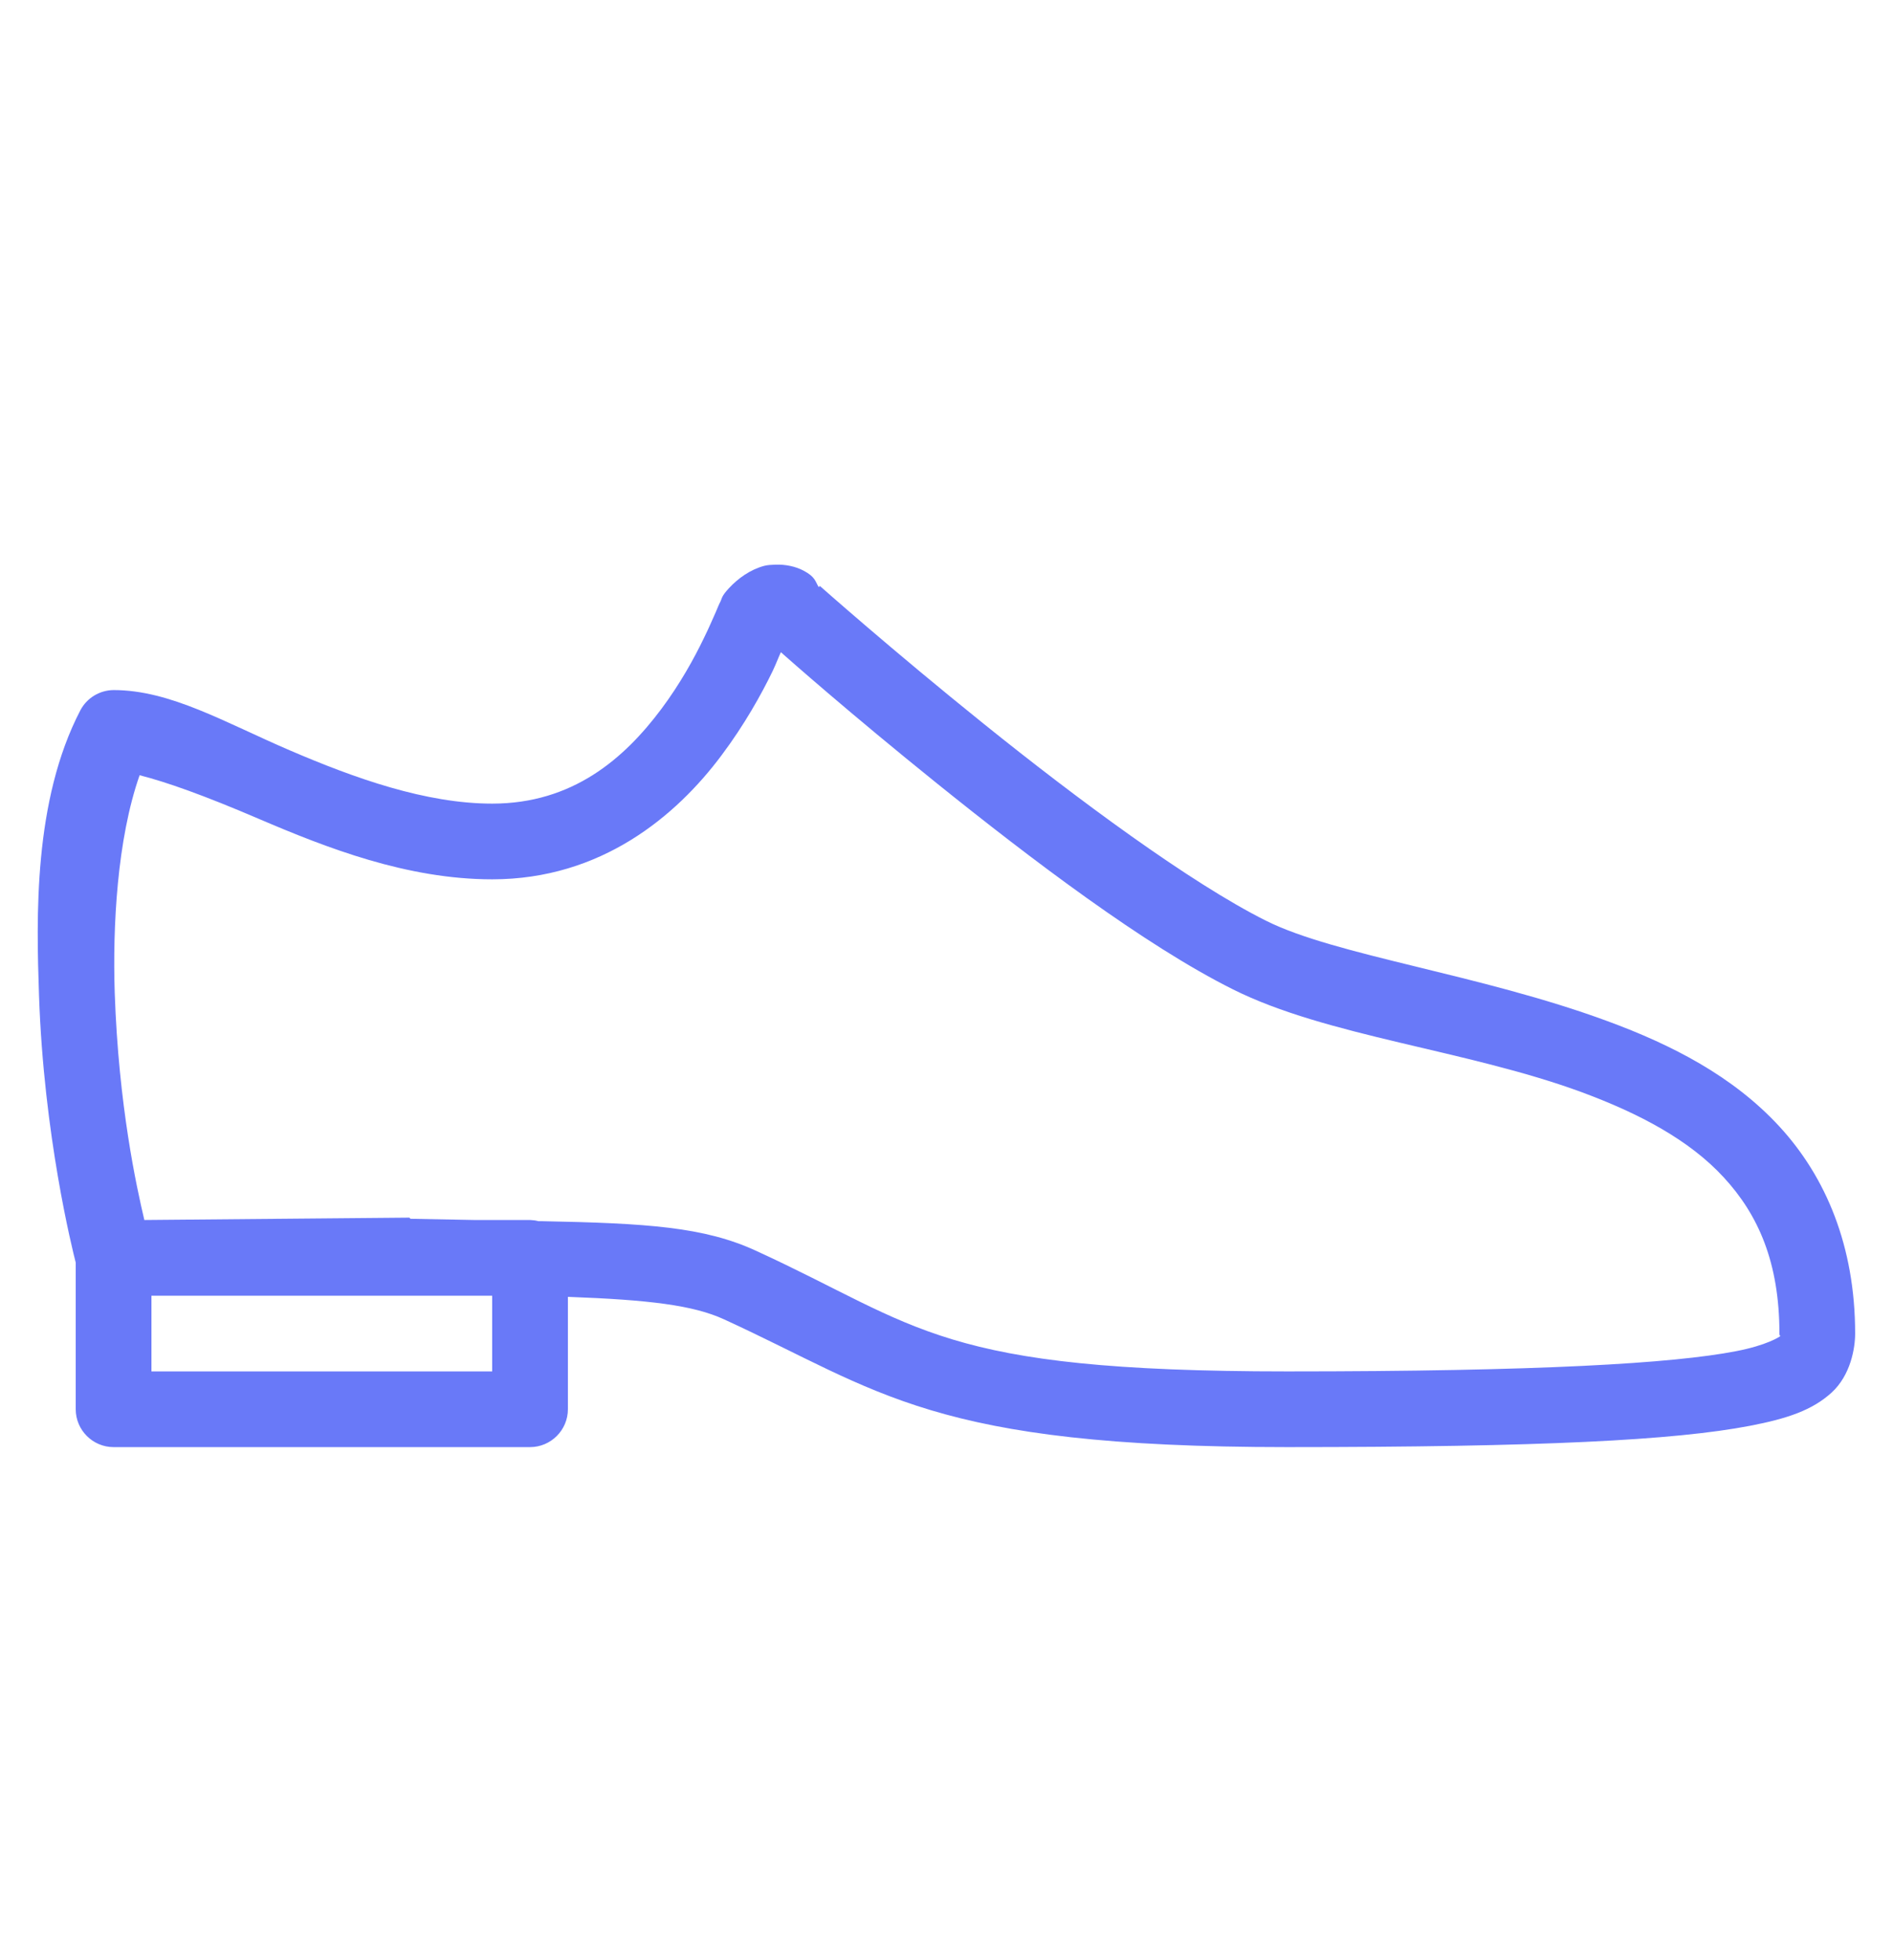 <svg width="28" height="29" viewBox="0 0 28 29" fill="none" xmlns="http://www.w3.org/2000/svg">
<path d="M11.463 8.354C11.41 8.356 11.357 8.358 11.305 8.371C11.099 8.426 10.92 8.553 10.78 8.704C10.668 8.826 10.681 8.85 10.658 8.896C10.633 8.942 10.611 9.001 10.588 9.054C10.539 9.161 10.487 9.288 10.412 9.439C10.266 9.743 10.058 10.119 9.782 10.489C9.231 11.226 8.468 11.889 7.28 11.889C6.3 11.889 5.25 11.515 4.287 11.101C3.325 10.688 2.52 10.209 1.68 10.209C1.474 10.211 1.286 10.325 1.19 10.506C0.492 11.845 0.538 13.575 0.577 14.724C0.647 16.798 1.072 18.491 1.12 18.679V20.849C1.12 21.157 1.372 21.409 1.68 21.409H7.84C8.148 21.409 8.4 21.157 8.4 20.849V19.186C9.597 19.23 10.253 19.309 10.71 19.519C13.029 20.582 13.77 21.409 19.04 21.409C22.798 21.409 24.769 21.308 25.883 21.094C26.44 20.987 26.806 20.862 27.09 20.604C27.374 20.346 27.44 19.943 27.44 19.729C27.44 18.438 27.007 17.412 26.32 16.666C25.633 15.92 24.727 15.457 23.782 15.109C21.892 14.411 19.755 14.138 18.725 13.621C17.605 13.061 15.925 11.815 14.56 10.716C13.195 9.618 12.127 8.669 12.127 8.669L12.11 8.686C12.057 8.601 12.062 8.535 11.883 8.441C11.771 8.382 11.62 8.347 11.463 8.354ZM11.55 9.649C11.679 9.763 12.563 10.546 13.86 11.591C15.249 12.709 16.931 13.985 18.235 14.636C19.628 15.334 21.693 15.531 23.398 16.159C24.248 16.474 24.988 16.865 25.497 17.419C26.007 17.972 26.32 18.677 26.32 19.729C26.32 19.768 26.333 19.762 26.337 19.764C26.322 19.777 26.138 19.902 25.672 19.991C24.741 20.171 22.776 20.289 19.04 20.289C13.877 20.289 13.624 19.624 11.182 18.504C10.417 18.152 9.581 18.097 7.997 18.066C7.987 18.066 7.973 18.066 7.962 18.066C7.923 18.055 7.882 18.051 7.84 18.049H7.017C6.702 18.044 6.44 18.038 6.072 18.031C6.066 18.025 6.062 18.02 6.055 18.014L2.135 18.049C2.021 17.565 1.754 16.358 1.697 14.689C1.665 13.709 1.732 12.418 2.065 11.469C2.459 11.569 3.012 11.764 3.832 12.116C4.83 12.543 6.02 13.009 7.28 13.009C8.892 13.009 10.003 12.073 10.675 11.171C11.012 10.721 11.263 10.27 11.428 9.929C11.482 9.815 11.511 9.734 11.55 9.649ZM2.24 19.169H7.28V20.289H2.24V19.169Z" fill="#6979F8"/>
</svg>
